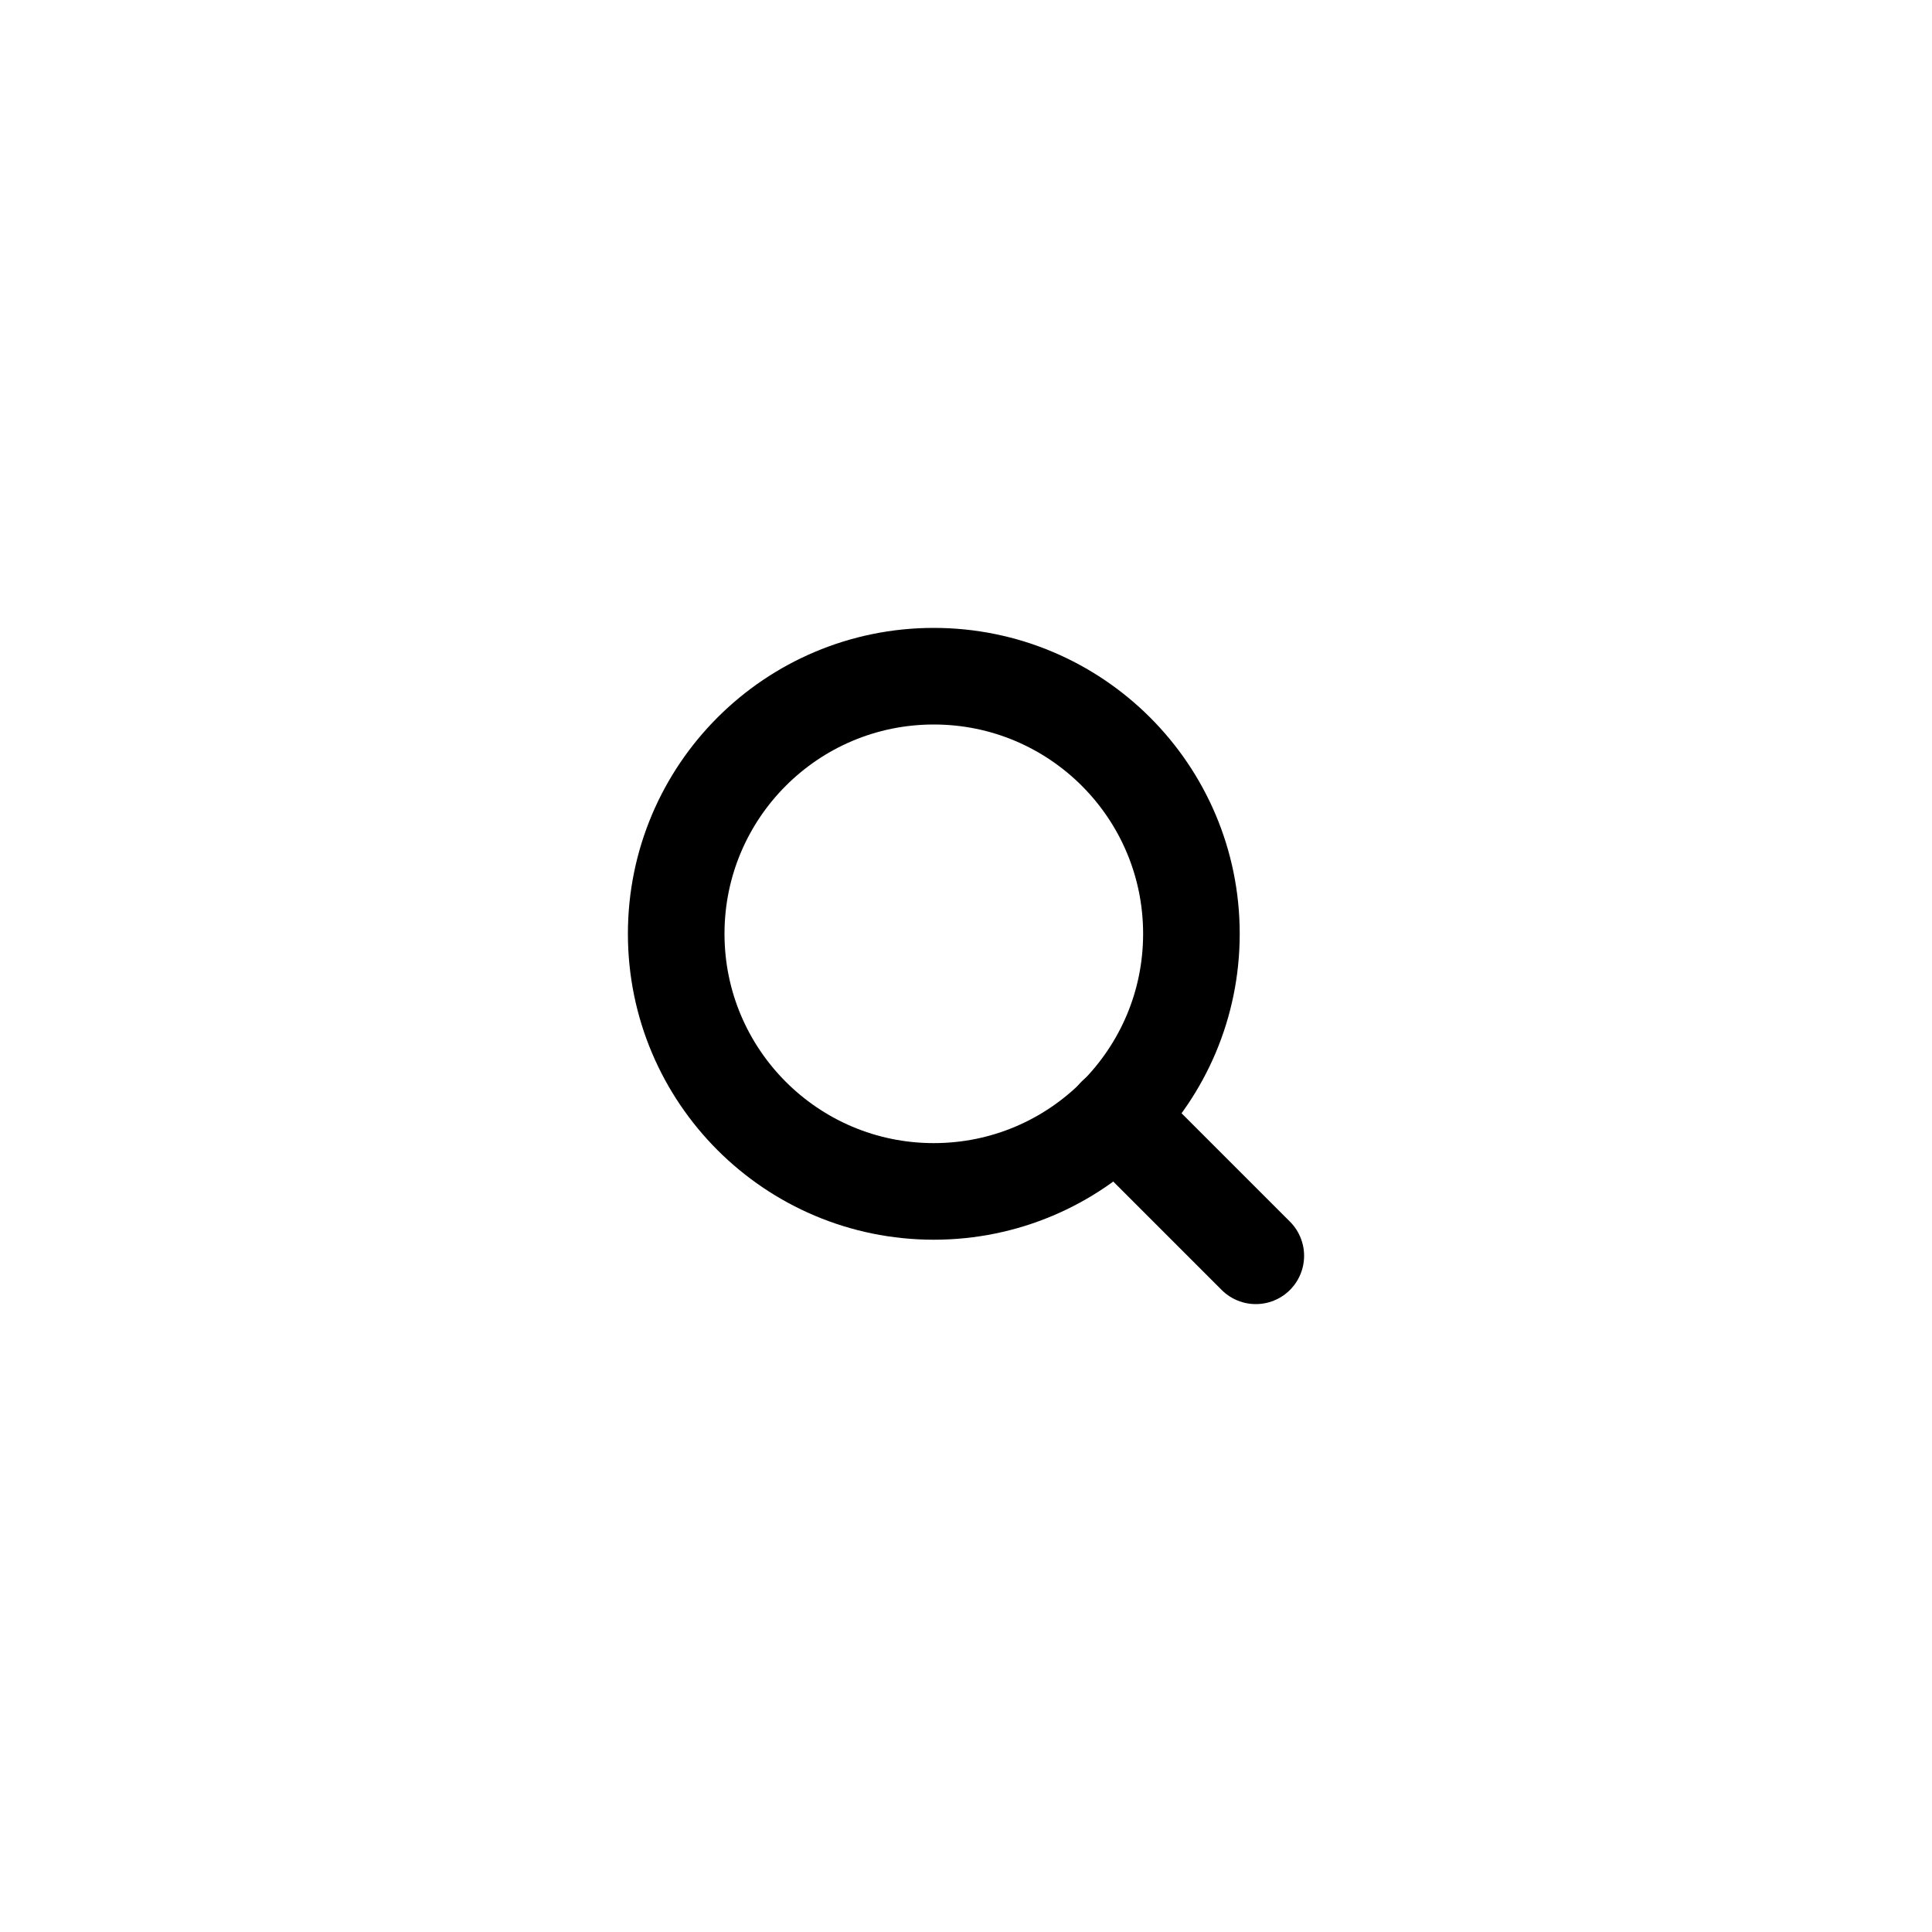 <svg width="40" height="40" viewBox="0 0 40 40" fill="none" xmlns="http://www.w3.org/2000/svg">
<g clip-path="url(#clip0_221_1012)">
<path d="M19.333 24.667C22.279 24.667 24.667 22.279 24.667 19.333C24.667 16.388 22.279 14 19.333 14C16.388 14 14 16.388 14 19.333C14 22.279 16.388 24.667 19.333 24.667Z" stroke="black" stroke-width="2" stroke-linecap="round" stroke-linejoin="round"/>
<path d="M26 26L23.1 23.1" stroke="black" stroke-width="2" stroke-linecap="round" stroke-linejoin="round"/>
</g>
<defs>
<clipPath id="clip0_221_1012">
<rect width="16" height="16" fill="white" transform="translate(12 12)"/>
</clipPath>
</defs>
</svg>
